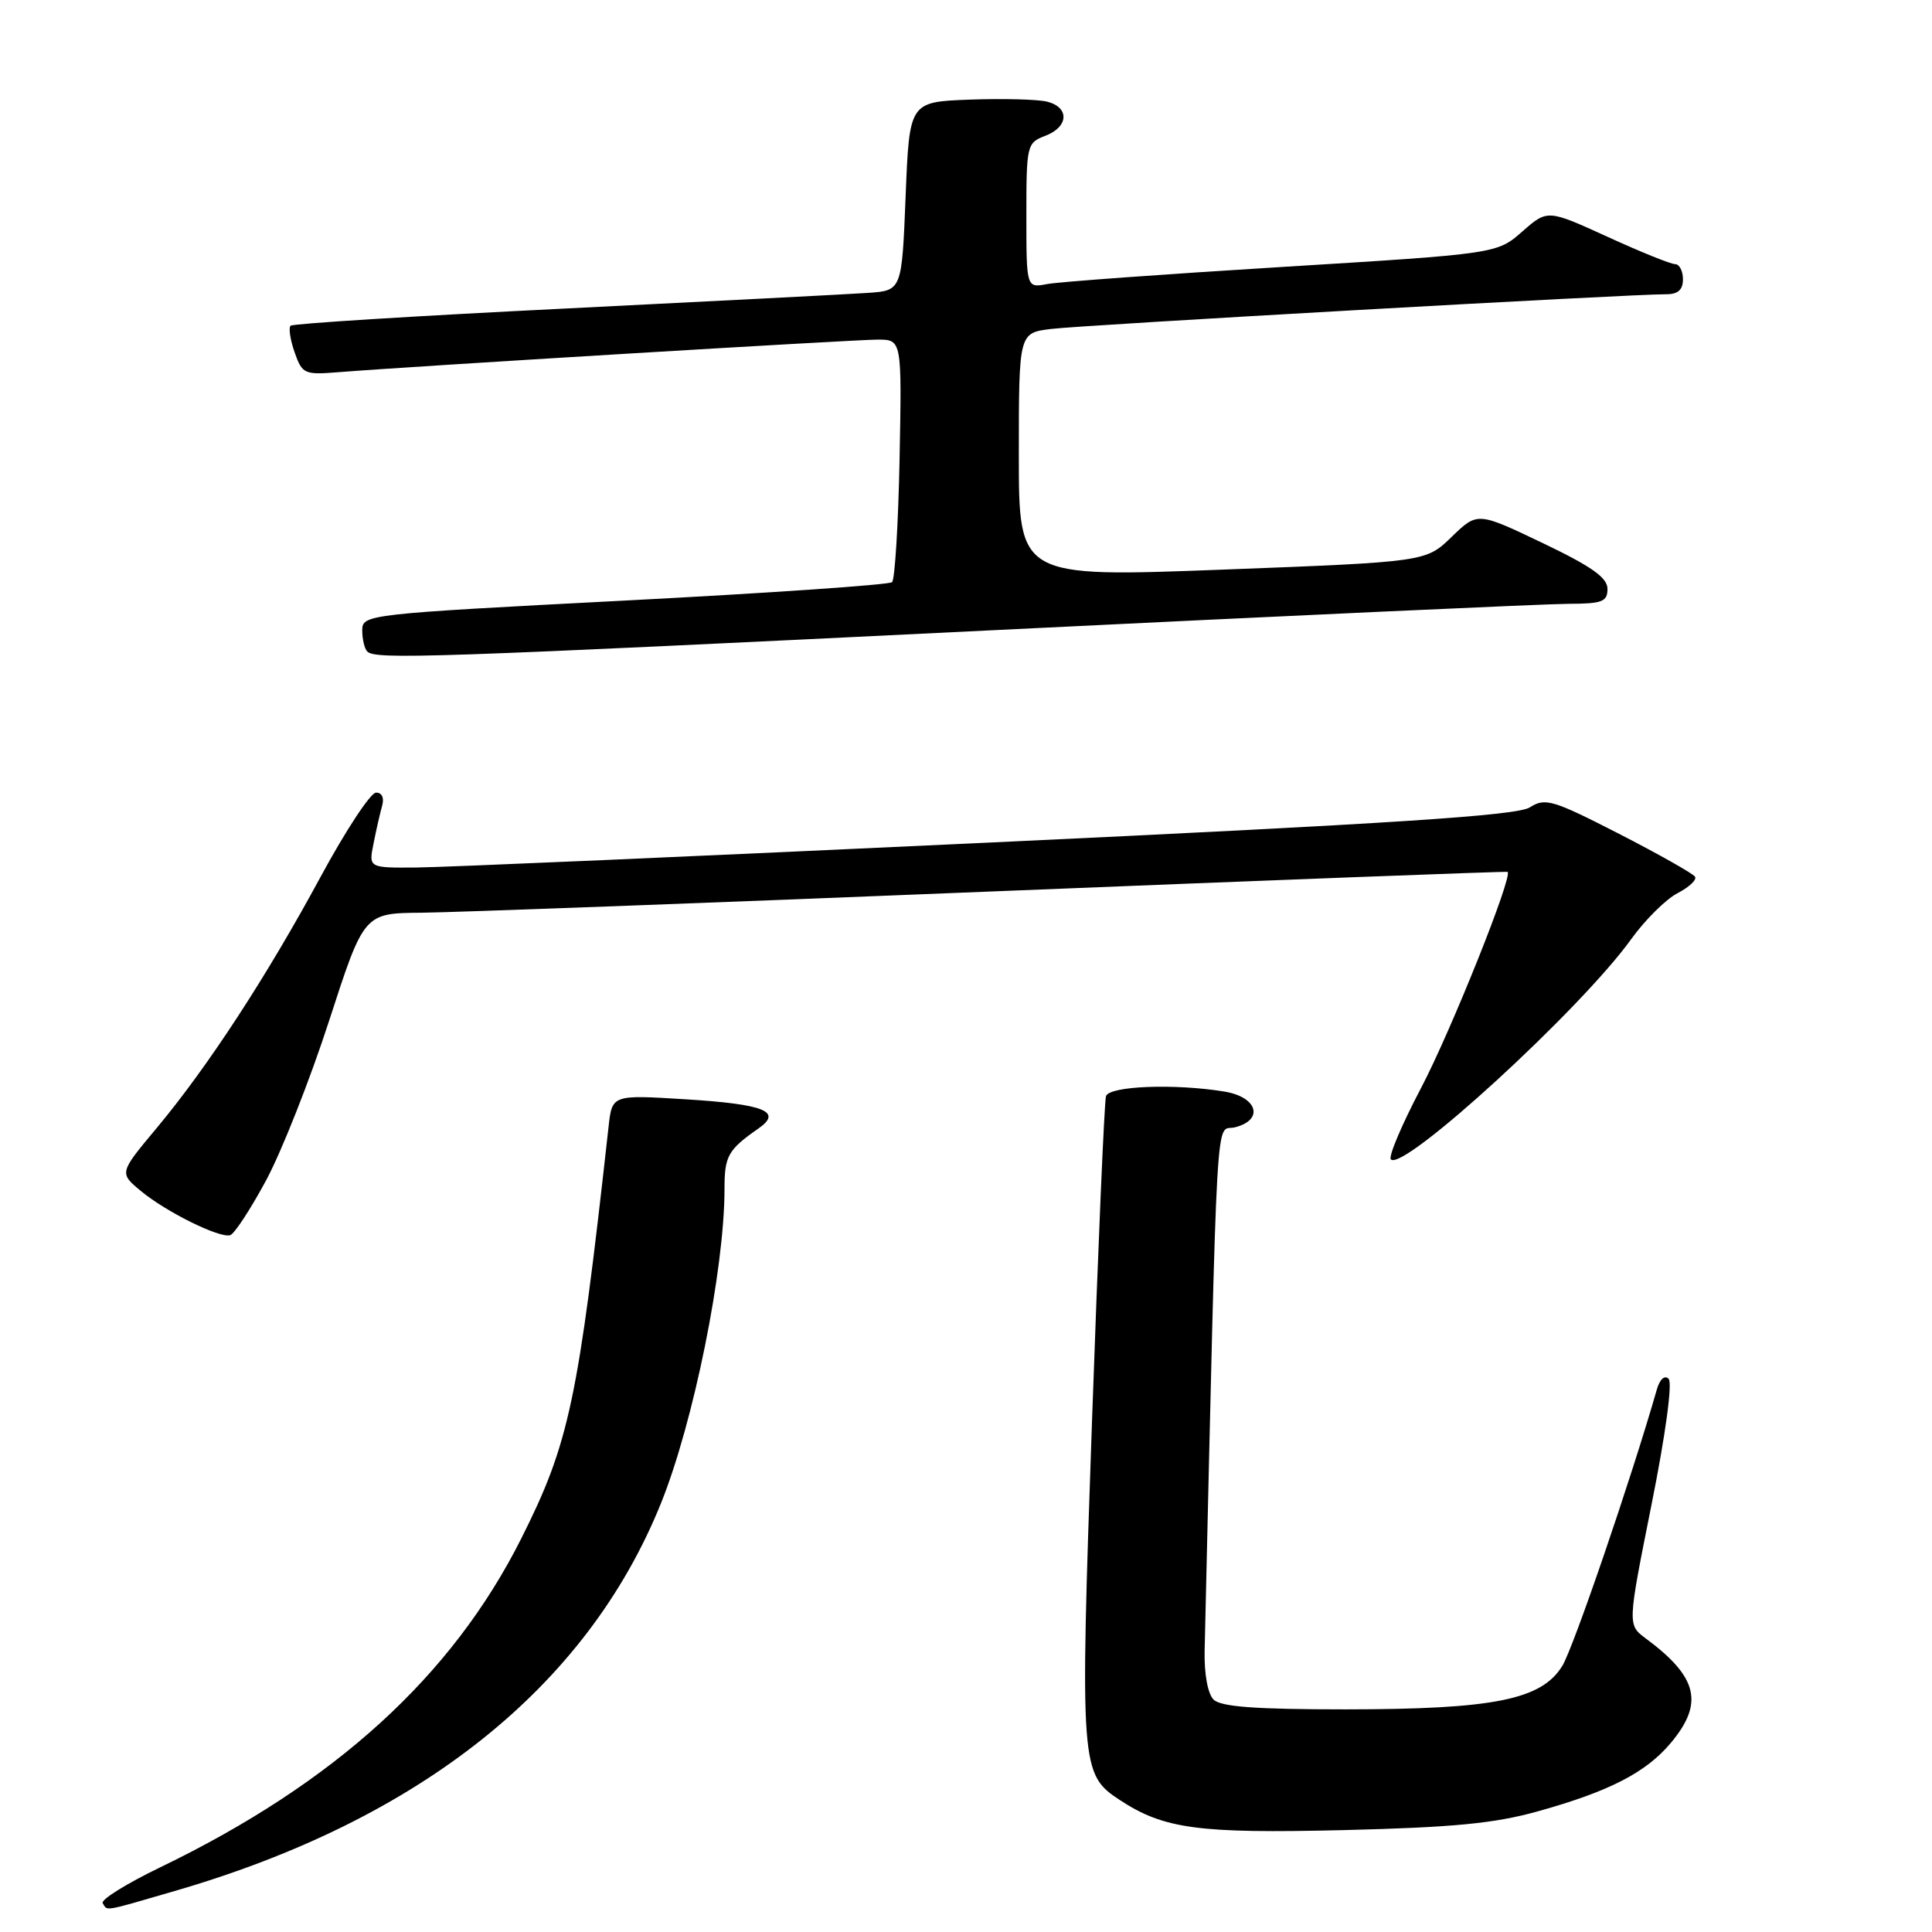 <?xml version="1.0" encoding="UTF-8" standalone="no"?>
<!DOCTYPE svg PUBLIC "-//W3C//DTD SVG 1.1//EN" "http://www.w3.org/Graphics/SVG/1.1/DTD/svg11.dtd" >
<svg xmlns="http://www.w3.org/2000/svg" xmlns:xlink="http://www.w3.org/1999/xlink" version="1.1" viewBox="0 0 256 256">
 <g >
 <path fill="currentColor"
d=" M 23.14 250.57 C 55.65 241.14 77.75 223.53 87.57 199.22 C 91.90 188.49 96.00 168.23 96.00 157.55 C 96.00 153.17 96.45 152.36 100.50 149.53 C 103.73 147.28 101.30 146.31 90.81 145.66 C 81.11 145.06 81.11 145.06 80.64 149.28 C 76.60 185.72 75.43 191.21 69.06 203.88 C 59.89 222.12 44.36 236.26 21.23 247.43 C 16.76 249.59 13.33 251.72 13.61 252.18 C 14.27 253.24 13.52 253.37 23.14 250.57 Z  M 203.85 239.99 C 213.26 237.36 218.09 234.87 221.37 230.97 C 225.81 225.69 224.99 222.23 218.07 217.10 C 215.65 215.30 215.65 215.30 218.82 199.45 C 220.70 190.08 221.63 183.23 221.10 182.70 C 220.57 182.17 219.92 182.76 219.53 184.15 C 216.19 195.81 208.51 218.27 207.03 220.71 C 204.29 225.22 197.97 226.49 178.30 226.50 C 166.32 226.50 161.77 226.16 160.80 225.20 C 160.03 224.42 159.55 221.78 159.62 218.70 C 161.37 143.75 161.01 150.04 163.62 149.38 C 167.52 148.40 166.65 145.37 162.25 144.64 C 155.68 143.56 146.97 143.89 146.55 145.25 C 146.33 145.94 145.50 165.40 144.69 188.50 C 143.10 234.18 143.17 235.10 148.39 238.52 C 154.23 242.35 158.79 242.96 178.00 242.50 C 192.60 242.14 198.05 241.62 203.85 239.99 Z  M 35.24 156.44 C 37.30 152.62 41.07 143.09 43.61 135.25 C 48.23 121.00 48.23 121.00 55.87 120.94 C 60.07 120.90 94.10 119.64 131.50 118.12 C 168.90 116.61 199.62 115.44 199.76 115.53 C 200.52 116.00 192.23 136.70 188.26 144.24 C 185.73 149.05 183.94 153.28 184.30 153.63 C 185.95 155.28 209.51 133.69 216.15 124.43 C 217.98 121.89 220.74 119.15 222.27 118.36 C 223.81 117.56 224.86 116.58 224.60 116.17 C 224.35 115.76 219.82 113.20 214.54 110.49 C 205.74 105.98 204.74 105.68 202.71 106.98 C 201.00 108.07 184.75 109.13 131.00 111.65 C 92.77 113.44 58.65 114.93 55.17 114.95 C 48.84 115.00 48.84 115.00 49.50 111.75 C 49.85 109.96 50.37 107.71 50.64 106.75 C 50.93 105.71 50.60 105.01 49.82 105.03 C 49.09 105.05 45.80 110.05 42.50 116.15 C 35.33 129.41 27.55 141.33 20.77 149.46 C 15.79 155.42 15.79 155.42 18.65 157.80 C 21.98 160.57 29.06 164.08 30.50 163.67 C 31.05 163.51 33.18 160.26 35.24 156.44 Z  M 131.50 83.51 C 170.55 81.59 204.86 80.02 207.75 80.01 C 212.30 80.00 213.00 79.74 213.00 78.03 C 213.00 76.54 210.90 75.06 204.38 71.94 C 195.77 67.83 195.77 67.83 192.35 71.14 C 188.94 74.45 188.94 74.45 161.97 75.48 C 135.00 76.50 135.00 76.50 135.00 60.31 C 135.00 44.12 135.00 44.12 139.25 43.59 C 143.36 43.07 216.19 38.96 220.75 38.99 C 222.34 39.00 223.00 38.41 223.00 37.00 C 223.00 35.90 222.53 35.00 221.96 35.00 C 221.39 35.00 217.35 33.37 212.99 31.37 C 205.05 27.75 205.05 27.75 201.71 30.68 C 198.36 33.62 198.36 33.62 169.93 35.37 C 154.29 36.33 140.26 37.35 138.75 37.64 C 136.00 38.16 136.00 38.16 136.00 28.55 C 136.00 19.23 136.07 18.92 138.50 18.00 C 141.61 16.82 141.75 14.23 138.75 13.47 C 137.51 13.16 132.89 13.04 128.50 13.20 C 120.50 13.50 120.50 13.50 120.00 26.00 C 119.50 38.50 119.50 38.50 115.00 38.81 C 112.53 38.98 94.42 39.91 74.76 40.89 C 55.10 41.86 38.78 42.88 38.50 43.16 C 38.22 43.45 38.46 45.03 39.04 46.69 C 40.04 49.55 40.33 49.68 44.80 49.32 C 54.23 48.56 113.16 45.00 116.29 45.00 C 119.50 45.00 119.50 45.00 119.20 60.75 C 119.03 69.41 118.58 76.79 118.20 77.14 C 117.81 77.49 101.86 78.59 82.75 79.58 C 48.48 81.36 48.00 81.42 48.00 83.53 C 48.00 84.70 48.30 85.97 48.67 86.33 C 49.74 87.41 56.87 87.17 131.50 83.51 Z "/>
</g>
</svg>